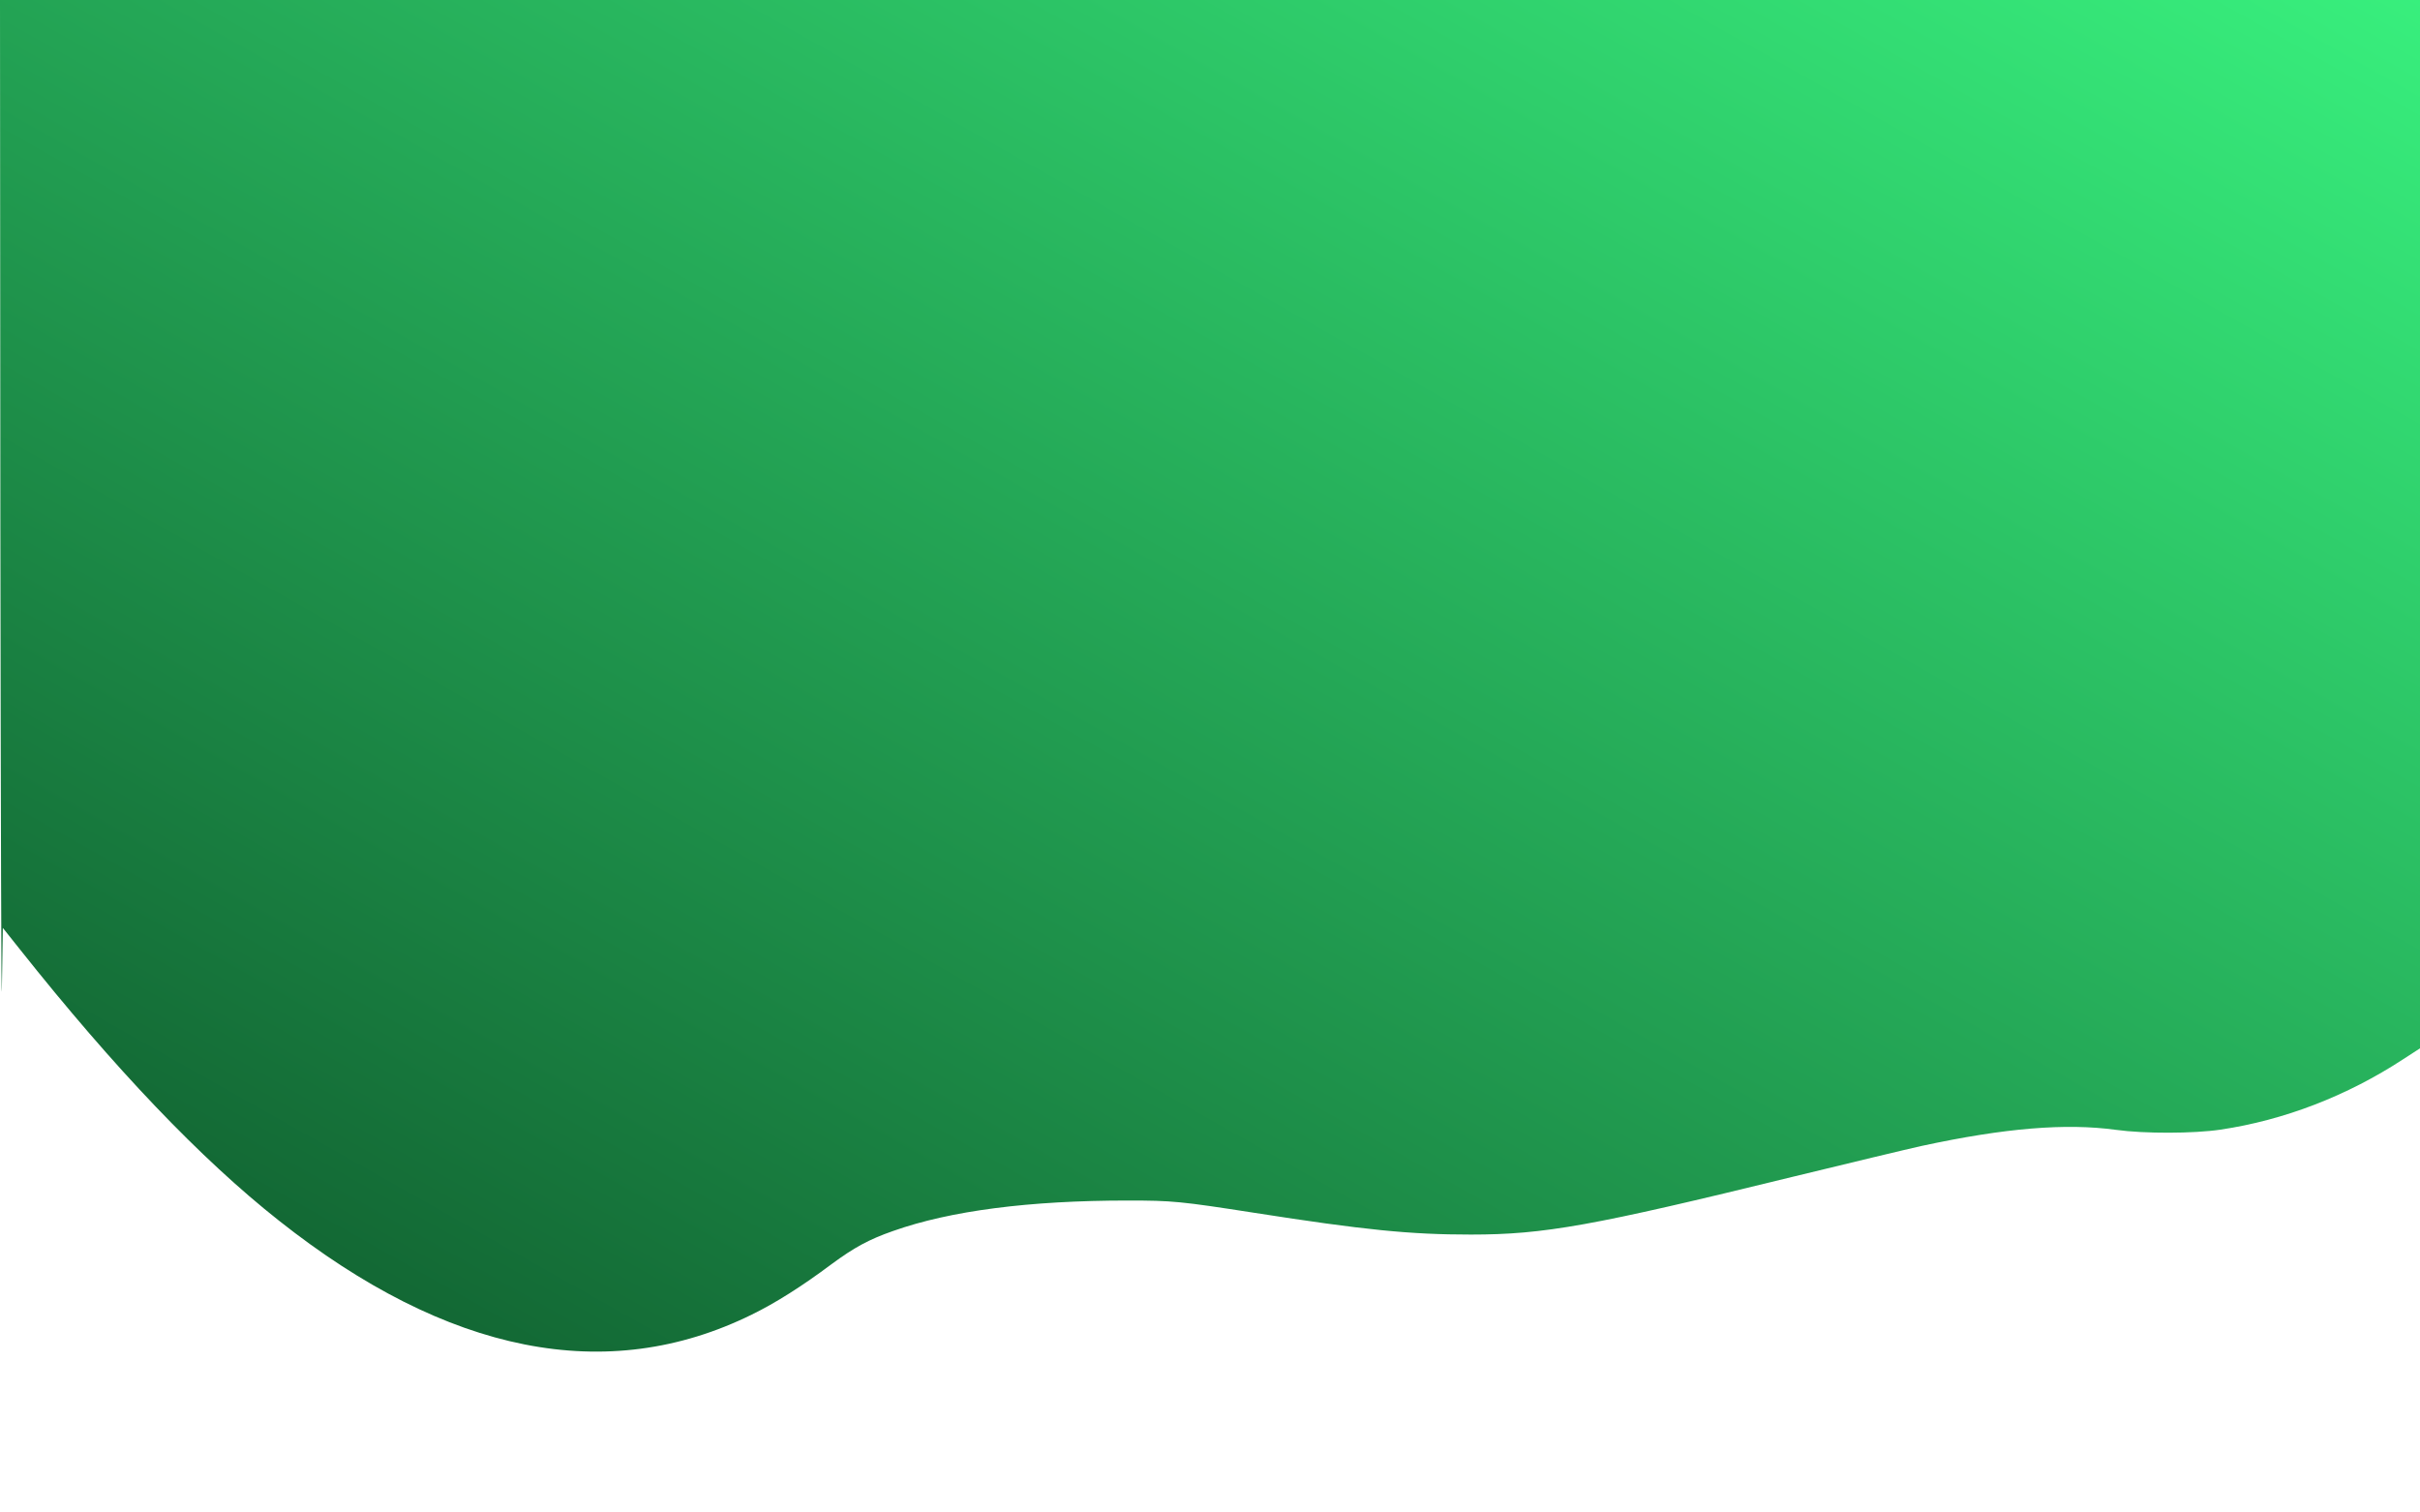 <?xml version="1.0" standalone="no"?>
<!DOCTYPE svg PUBLIC "-//W3C//DTD SVG 20010904//EN"
 "http://www.w3.org/TR/2001/REC-SVG-20010904/DTD/svg10.dtd">
<svg version="1.0" xmlns="http://www.w3.org/2000/svg"
 width="1280pt" height="800pt" viewBox="0 0 1280 800"
 preserveAspectRatio="xMidYMid meet">
<defs>
  <linearGradient id="grad2" x1="0%" y1="0%" x2="100%" y2="100%">
    <stop offset="0%" style="stop-color:#0e572b; stop-opacity:1" />
    <stop offset="100%" style="stop-color:#38ef7d; stop-opacity:1" />
  </linearGradient>
</defs>
<g transform="translate(0,800) scale(0.1,-0.1)"
fill="url(#grad2)" stroke="none">
<path d="M2 5228 c2 -1525 5 -2630 8 -2454 l5 318 90 -113 c500 -630 957
-1109 1370 -1435 893 -707 1737 -874 2502 -497 125 61 267 151 422 267 118 87
196 130 325 175 302 107 720 161 1241 161 236 0 278 -4 670 -65 582 -91 823
-115 1145 -115 388 0 643 46 1700 305 300 73 608 147 685 164 440 95 762 121
1026 85 152 -21 413 -20 554 1 336 50 669 178 967 373 l88 57 0 2773 0 2772
-6400 0 -6400 0 2 -2772z"/>
</g>
</svg>
